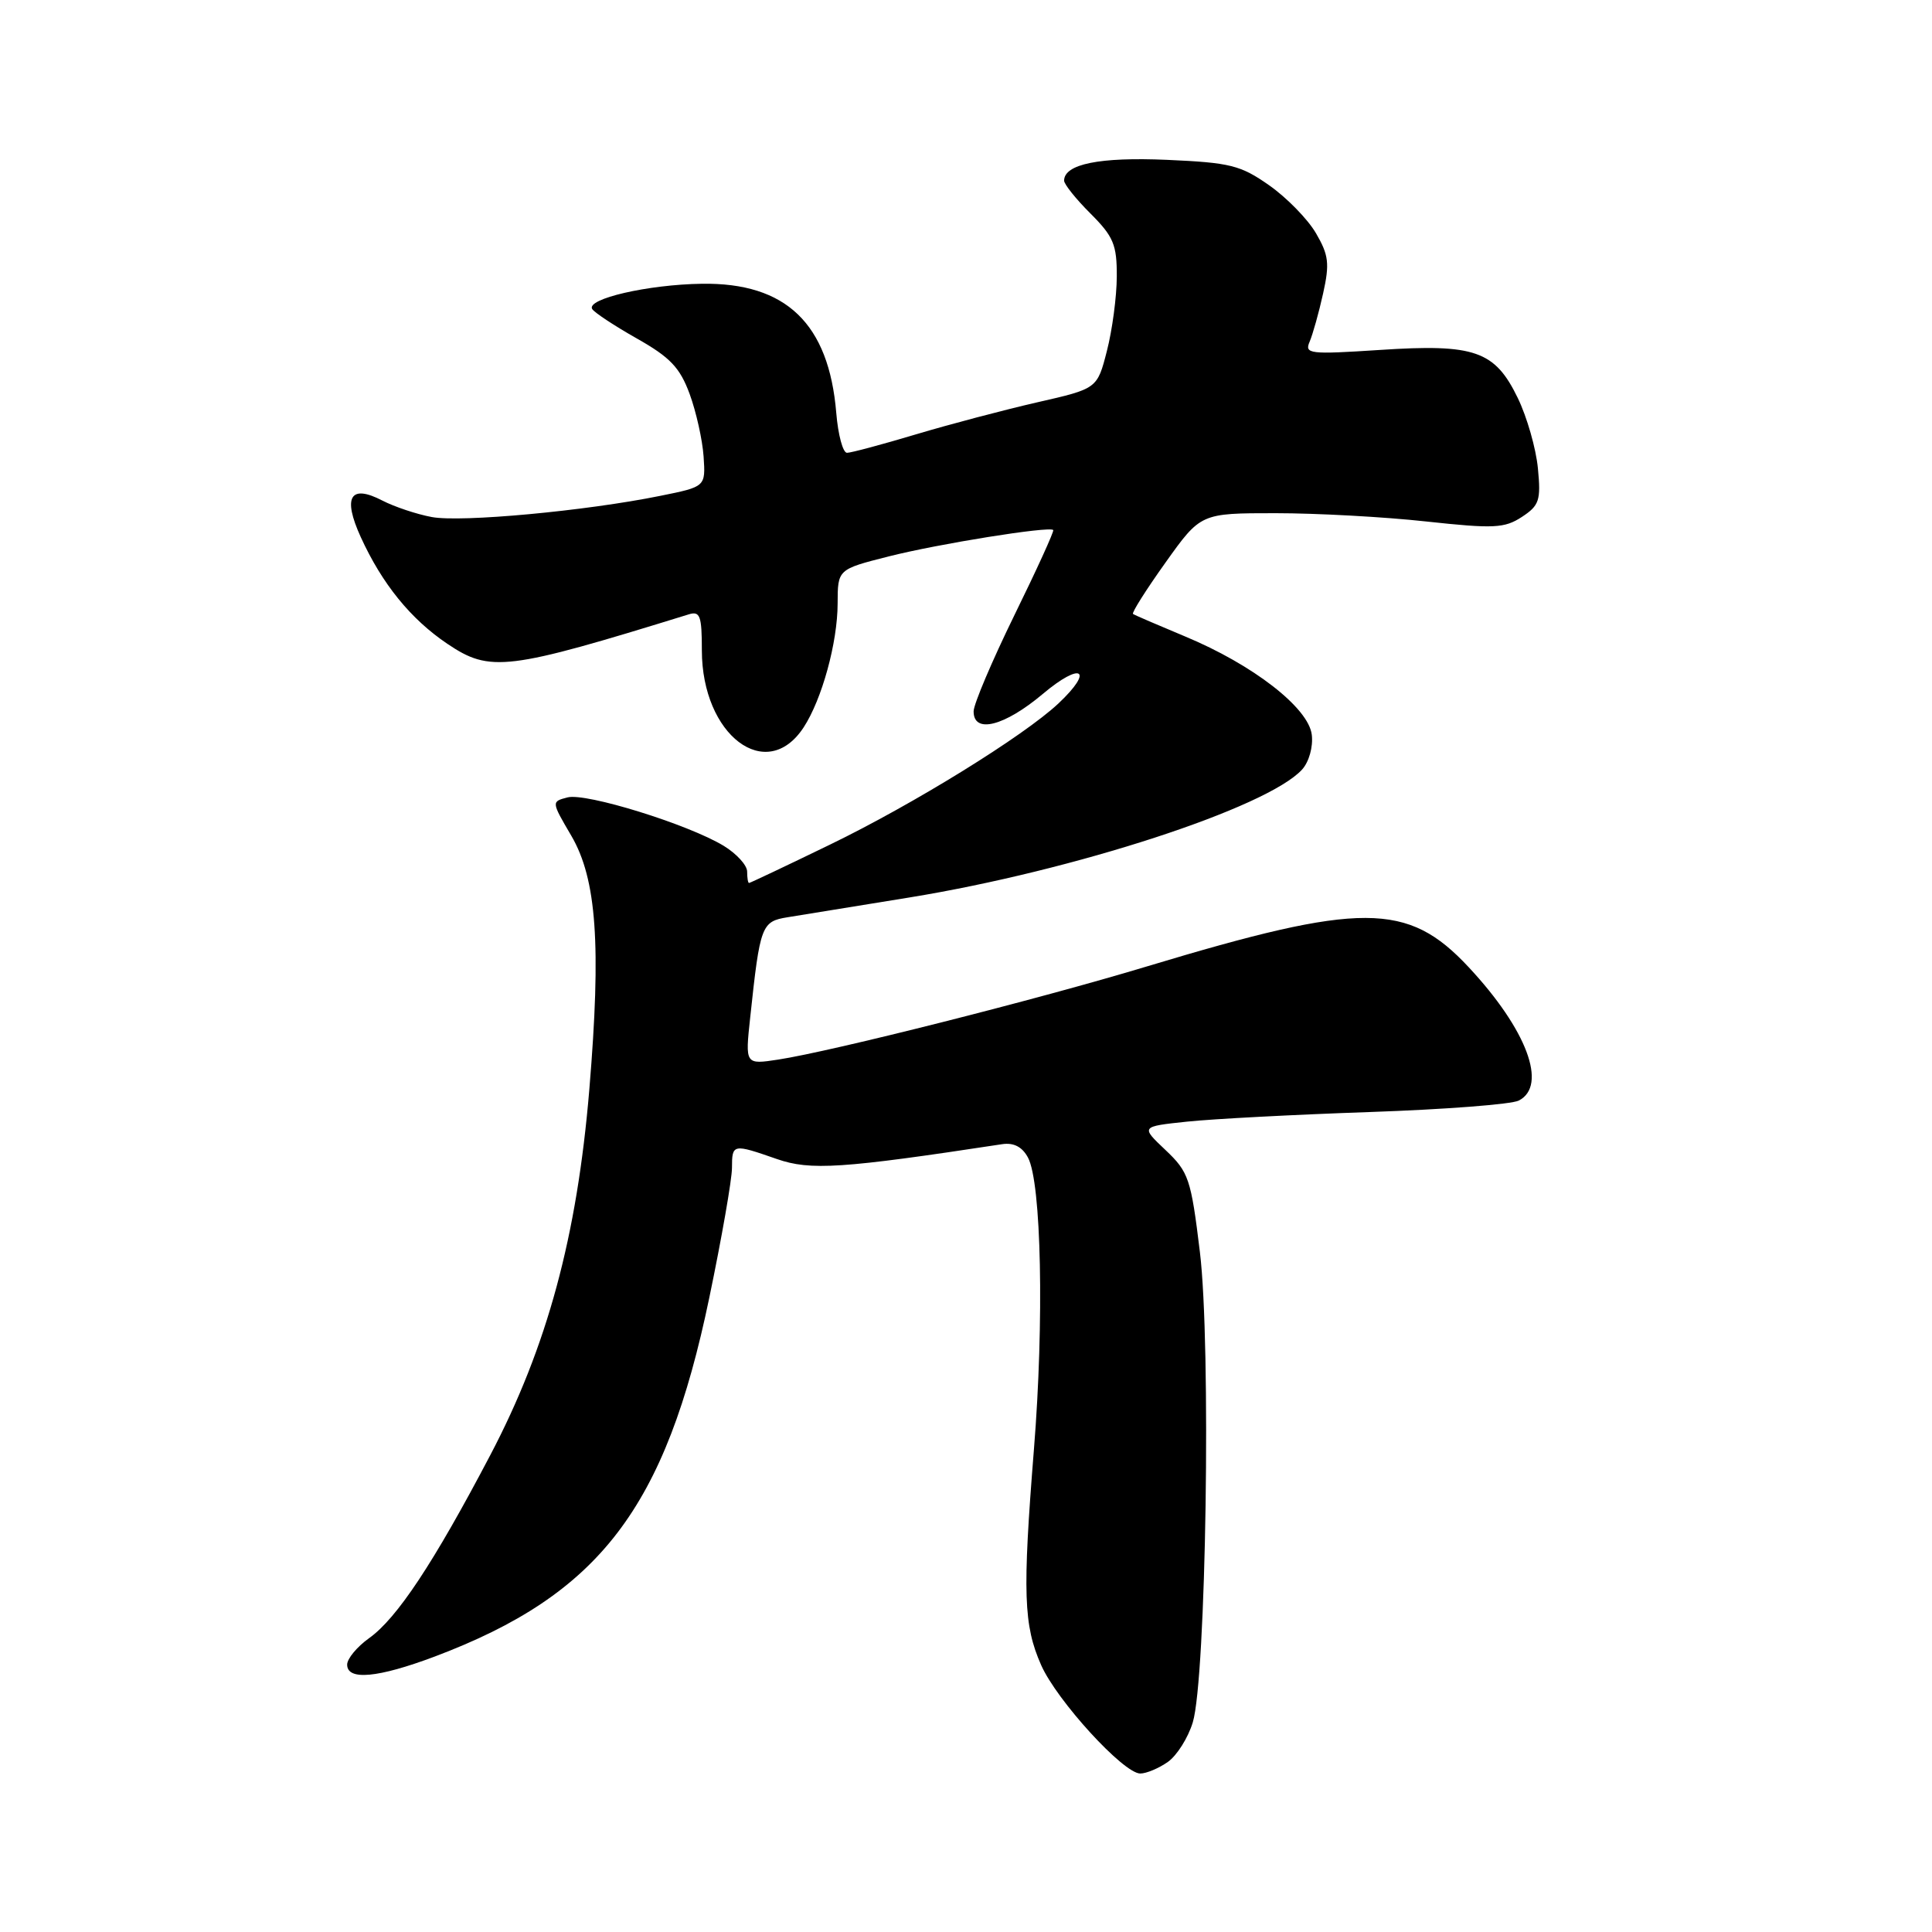 <?xml version="1.0" encoding="UTF-8" standalone="no"?>
<!DOCTYPE svg PUBLIC "-//W3C//DTD SVG 1.1//EN" "http://www.w3.org/Graphics/SVG/1.1/DTD/svg11.dtd" >
<svg xmlns="http://www.w3.org/2000/svg" xmlns:xlink="http://www.w3.org/1999/xlink" version="1.1" viewBox="0 0 256 256">
 <g >
 <path fill="currentColor"
d=" M 154.74 233.47 C 155.94 232.63 157.43 230.27 158.05 228.22 C 159.82 222.38 160.49 178.17 158.99 165.88 C 157.81 156.17 157.51 155.30 154.43 152.38 C 151.14 149.27 151.14 149.27 157.32 148.62 C 160.72 148.26 171.60 147.69 181.50 147.35 C 191.40 147.01 200.29 146.33 201.25 145.83 C 205.10 143.85 202.31 136.41 194.61 128.16 C 186.51 119.48 180.45 119.47 151.99 128.05 C 137.50 132.43 110.27 139.30 103.12 140.40 C 98.73 141.07 98.73 141.07 99.41 134.78 C 100.71 122.60 100.90 122.10 104.36 121.54 C 106.09 121.26 113.35 120.08 120.50 118.92 C 142.32 115.37 167.96 107.01 172.54 101.96 C 173.45 100.95 174.01 98.96 173.82 97.37 C 173.41 93.80 166.03 88.07 157.00 84.32 C 153.43 82.83 150.33 81.50 150.13 81.35 C 149.93 81.21 151.86 78.15 154.43 74.55 C 159.10 68.00 159.10 68.00 169.01 68.00 C 174.46 68.00 183.45 68.49 188.99 69.10 C 197.95 70.07 199.35 70.00 201.65 68.50 C 203.97 66.98 204.19 66.30 203.78 62.05 C 203.53 59.43 202.33 55.25 201.12 52.75 C 198.08 46.47 195.42 45.54 182.83 46.37 C 173.47 46.98 172.83 46.90 173.54 45.26 C 173.95 44.29 174.76 41.42 175.32 38.88 C 176.20 34.92 176.06 33.79 174.37 30.90 C 173.29 29.04 170.50 26.19 168.18 24.56 C 164.38 21.89 163.01 21.55 154.62 21.18 C 145.71 20.79 141.00 21.74 141.00 23.94 C 141.00 24.41 142.57 26.38 144.50 28.30 C 147.55 31.35 148.00 32.43 147.98 36.65 C 147.97 39.32 147.38 43.75 146.67 46.50 C 145.39 51.50 145.39 51.50 137.44 53.31 C 133.07 54.31 125.83 56.22 121.35 57.56 C 116.87 58.90 112.77 60.00 112.23 60.00 C 111.69 60.00 111.05 57.62 110.81 54.72 C 109.83 42.88 104.16 37.43 93.00 37.60 C 85.86 37.70 77.64 39.60 78.47 40.95 C 78.76 41.42 81.43 43.18 84.40 44.86 C 88.79 47.34 90.09 48.70 91.38 52.20 C 92.25 54.57 93.08 58.30 93.23 60.49 C 93.50 64.49 93.50 64.49 87.50 65.70 C 77.61 67.71 61.09 69.24 57.21 68.51 C 55.21 68.14 52.26 67.15 50.67 66.33 C 46.41 64.12 45.38 65.84 47.79 71.14 C 50.62 77.35 54.41 82.03 59.28 85.31 C 64.95 89.13 67.16 88.86 91.25 81.41 C 92.76 80.94 93.00 81.58 93.00 86.18 C 93.01 97.43 101.56 103.90 106.48 96.39 C 108.91 92.68 110.98 85.15 110.99 79.97 C 111.00 75.44 111.00 75.44 117.75 73.73 C 124.34 72.06 139.04 69.70 139.56 70.23 C 139.70 70.38 137.39 75.45 134.42 81.50 C 131.46 87.55 129.02 93.29 129.01 94.25 C 128.99 97.27 133.08 96.24 138.19 91.94 C 143.29 87.64 145.03 88.71 140.25 93.21 C 135.67 97.51 121.02 106.57 109.95 111.93 C 104.20 114.72 99.39 117.00 99.25 117.00 C 99.11 117.00 99.00 116.32 99.00 115.49 C 99.00 114.65 97.60 113.12 95.90 112.08 C 91.20 109.23 77.64 105.02 75.20 105.66 C 73.05 106.22 73.05 106.22 75.70 110.74 C 79.06 116.48 79.68 125.22 78.09 144.34 C 76.46 163.86 72.51 178.44 64.96 192.82 C 57.46 207.10 52.60 214.44 48.90 217.07 C 47.31 218.21 46.00 219.78 46.00 220.57 C 46.00 222.71 50.07 222.33 57.58 219.51 C 79.45 211.27 88.19 199.85 93.99 171.93 C 95.64 164.00 96.99 156.26 96.99 154.75 C 97.00 151.55 97.09 151.54 102.95 153.58 C 107.38 155.12 111.53 154.85 132.79 151.61 C 134.32 151.38 135.45 151.96 136.21 153.38 C 137.99 156.68 138.37 175.06 137.00 192.06 C 135.48 211.10 135.62 215.35 137.96 220.64 C 140.04 225.34 148.87 235.00 151.09 235.00 C 151.90 235.00 153.54 234.31 154.74 233.47 Z "/>
</g>
</svg>